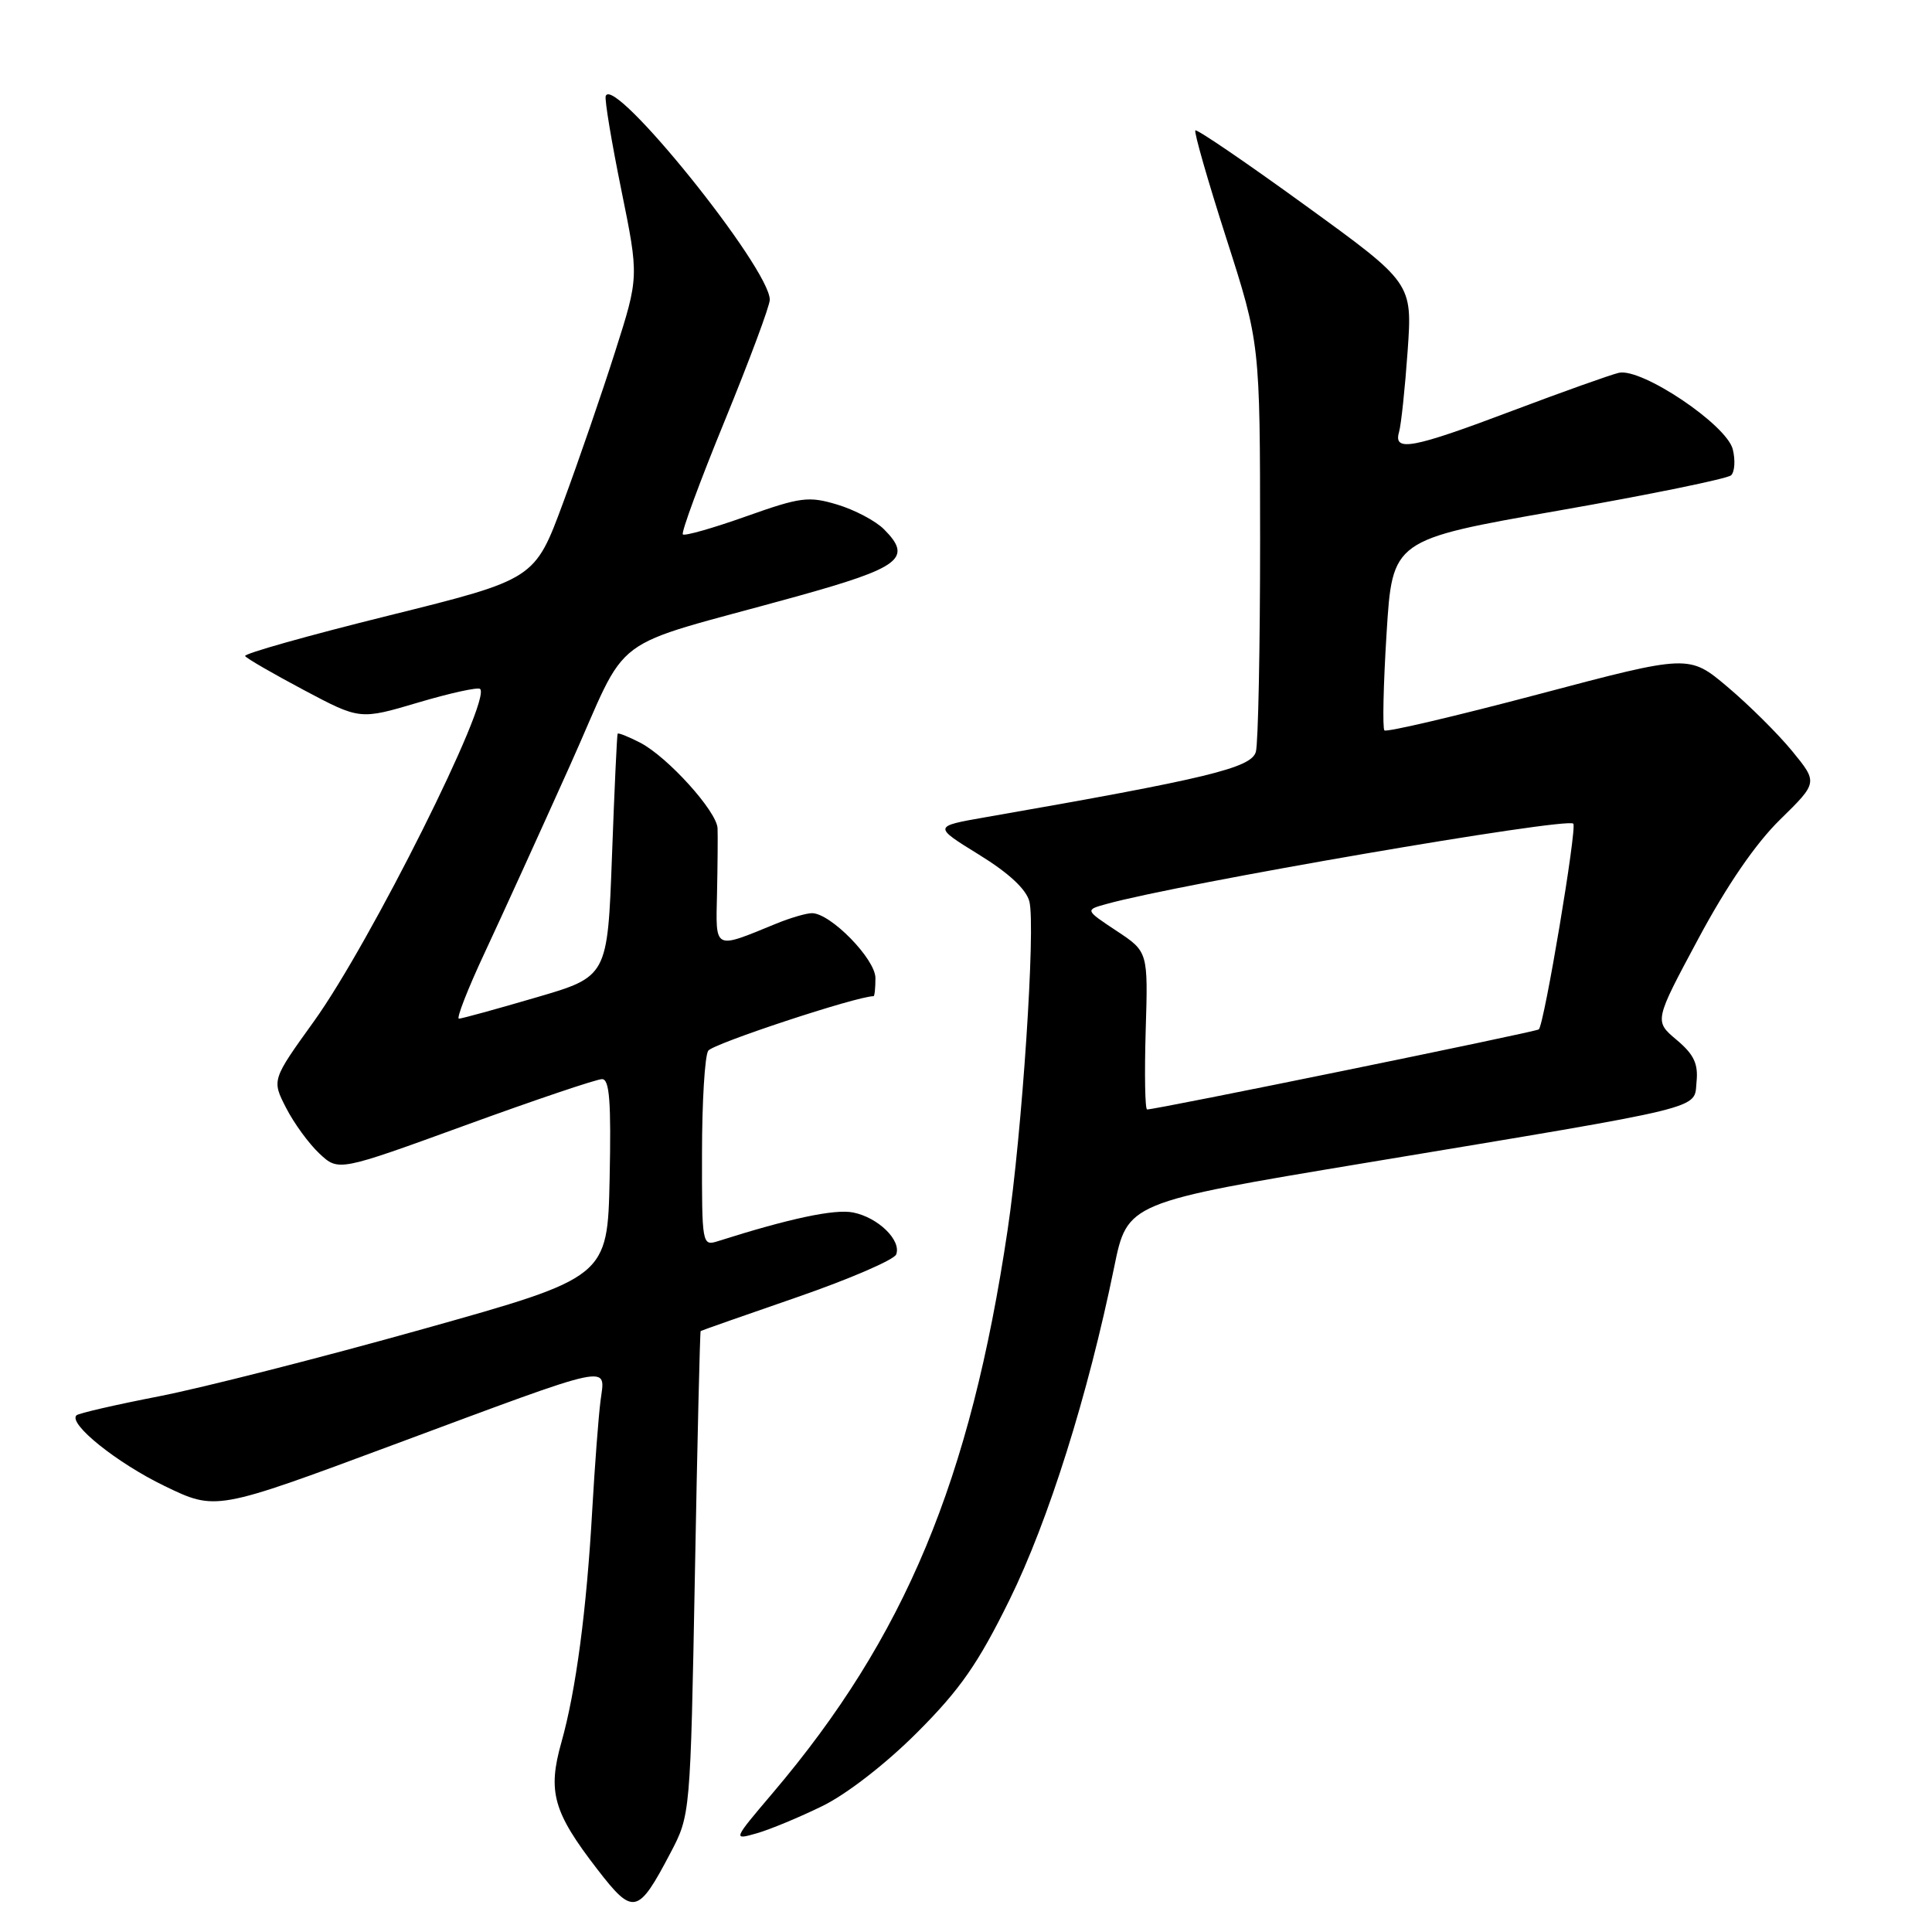 <?xml version="1.0" encoding="UTF-8" standalone="no"?>
<!DOCTYPE svg PUBLIC "-//W3C//DTD SVG 1.1//EN" "http://www.w3.org/Graphics/SVG/1.1/DTD/svg11.dtd" >
<svg xmlns="http://www.w3.org/2000/svg" xmlns:xlink="http://www.w3.org/1999/xlink" version="1.1" viewBox="0 0 256 256">
 <g >
 <path fill="currentColor"
d=" M 88.82 245.56 C 91.48 240.50 91.48 240.50 92.08 208.50 C 92.40 190.90 92.75 176.44 92.84 176.37 C 92.93 176.30 98.68 174.28 105.63 171.88 C 112.57 169.48 118.47 166.93 118.75 166.22 C 119.46 164.35 116.36 161.32 113.04 160.66 C 110.62 160.17 104.60 161.45 95.10 164.47 C 93.04 165.12 93.00 164.88 93.02 152.82 C 93.02 146.04 93.39 139.93 93.84 139.23 C 94.42 138.31 113.54 132.00 115.75 132.00 C 115.89 132.00 116.00 130.92 116.00 129.60 C 116.00 127.08 110.05 121.00 107.59 121.00 C 106.85 121.00 104.73 121.62 102.87 122.38 C 94.50 125.81 94.84 125.98 95.01 118.34 C 95.09 114.58 95.12 110.71 95.08 109.75 C 94.98 107.50 88.47 100.30 84.83 98.41 C 83.27 97.61 81.93 97.07 81.84 97.22 C 81.75 97.38 81.41 104.68 81.09 113.45 C 80.50 129.41 80.50 129.41 71.00 132.18 C 65.78 133.71 61.19 134.97 60.81 134.98 C 60.44 134.99 61.97 131.06 64.22 126.25 C 66.47 121.44 71.54 110.30 75.49 101.51 C 83.70 83.25 79.76 86.19 105.49 79.05 C 119.36 75.20 120.97 73.97 117.12 70.12 C 116.02 69.02 113.24 67.55 110.94 66.86 C 107.14 65.72 106.08 65.86 98.84 68.43 C 94.48 69.98 90.72 71.05 90.48 70.81 C 90.24 70.57 92.73 63.81 96.02 55.78 C 99.31 47.74 102.00 40.52 102.00 39.72 C 102.00 35.53 81.24 9.78 80.26 12.73 C 80.10 13.20 81.03 18.78 82.32 25.13 C 84.67 36.68 84.67 36.68 81.51 46.59 C 79.78 52.04 76.67 61.06 74.61 66.63 C 70.86 76.76 70.86 76.76 51.49 81.57 C 40.83 84.21 32.28 86.62 32.48 86.93 C 32.68 87.25 36.19 89.27 40.27 91.44 C 47.69 95.38 47.69 95.38 55.41 93.09 C 59.66 91.83 63.35 91.02 63.62 91.29 C 65.14 92.80 49.08 124.91 41.62 135.30 C 36.01 143.10 36.01 143.10 37.91 146.80 C 38.95 148.84 40.94 151.56 42.33 152.86 C 44.86 155.22 44.86 155.22 61.68 149.10 C 70.93 145.73 79.08 142.98 79.78 142.99 C 80.77 143.00 80.99 145.99 80.78 156.13 C 80.50 169.25 80.50 169.25 56.00 176.12 C 42.52 179.90 26.80 183.90 21.06 185.02 C 15.31 186.14 10.39 187.27 10.13 187.54 C 9.01 188.65 15.49 193.85 21.80 196.90 C 28.60 200.19 28.60 200.19 52.05 191.47 C 81.87 180.39 80.19 180.75 79.57 185.63 C 79.30 187.76 78.81 194.22 78.48 200.00 C 77.73 213.38 76.31 224.06 74.39 230.86 C 72.54 237.42 73.30 240.11 79.14 247.68 C 83.90 253.85 84.53 253.72 88.82 245.56 Z  M 108.97 239.31 C 112.19 237.74 117.41 233.69 121.53 229.56 C 127.21 223.88 129.60 220.45 133.76 212.00 C 138.93 201.50 144.17 184.85 147.63 167.92 C 149.38 159.34 149.38 159.34 180.94 154.09 C 226.78 146.47 224.44 147.04 224.80 143.35 C 225.04 140.95 224.45 139.71 222.15 137.78 C 219.19 135.29 219.19 135.29 225.03 124.40 C 228.82 117.32 232.62 111.78 235.87 108.60 C 240.88 103.69 240.88 103.69 237.47 99.52 C 235.59 97.23 231.74 93.41 228.92 91.03 C 223.80 86.71 223.80 86.71 203.86 91.99 C 192.90 94.89 183.71 97.05 183.44 96.78 C 183.18 96.51 183.30 90.72 183.73 83.90 C 184.50 71.52 184.50 71.52 206.50 67.66 C 218.60 65.54 228.89 63.43 229.38 62.98 C 229.86 62.52 229.96 60.97 229.60 59.53 C 228.78 56.27 217.51 48.71 214.50 49.40 C 213.40 49.66 207.10 51.90 200.50 54.39 C 187.14 59.44 184.60 59.92 185.38 57.25 C 185.66 56.29 186.17 51.45 186.52 46.50 C 187.15 37.50 187.15 37.50 172.95 27.21 C 165.14 21.54 158.59 17.08 158.39 17.28 C 158.19 17.48 160.03 23.91 162.49 31.57 C 166.96 45.50 166.96 45.50 166.97 71.50 C 166.97 85.80 166.72 98.45 166.41 99.61 C 165.83 101.75 160.06 103.15 130.57 108.29 C 123.65 109.50 123.65 109.50 129.71 113.24 C 133.69 115.69 135.99 117.84 136.40 119.46 C 137.24 122.82 135.44 150.09 133.51 163.00 C 128.58 196.16 119.91 216.94 102.40 237.57 C 97.09 243.83 97.09 243.83 100.28 242.92 C 102.03 242.42 105.95 240.79 108.97 239.31 Z  M 151.81 136.56 C 152.13 126.11 152.13 126.11 147.94 123.34 C 143.76 120.57 143.76 120.57 146.63 119.78 C 156.31 117.09 207.60 108.26 208.47 109.14 C 208.99 109.66 204.62 135.75 203.90 136.40 C 203.53 136.73 153.15 147.03 152.00 147.01 C 151.72 147.01 151.64 142.30 151.81 136.56 Z "/>
</g>
</svg>